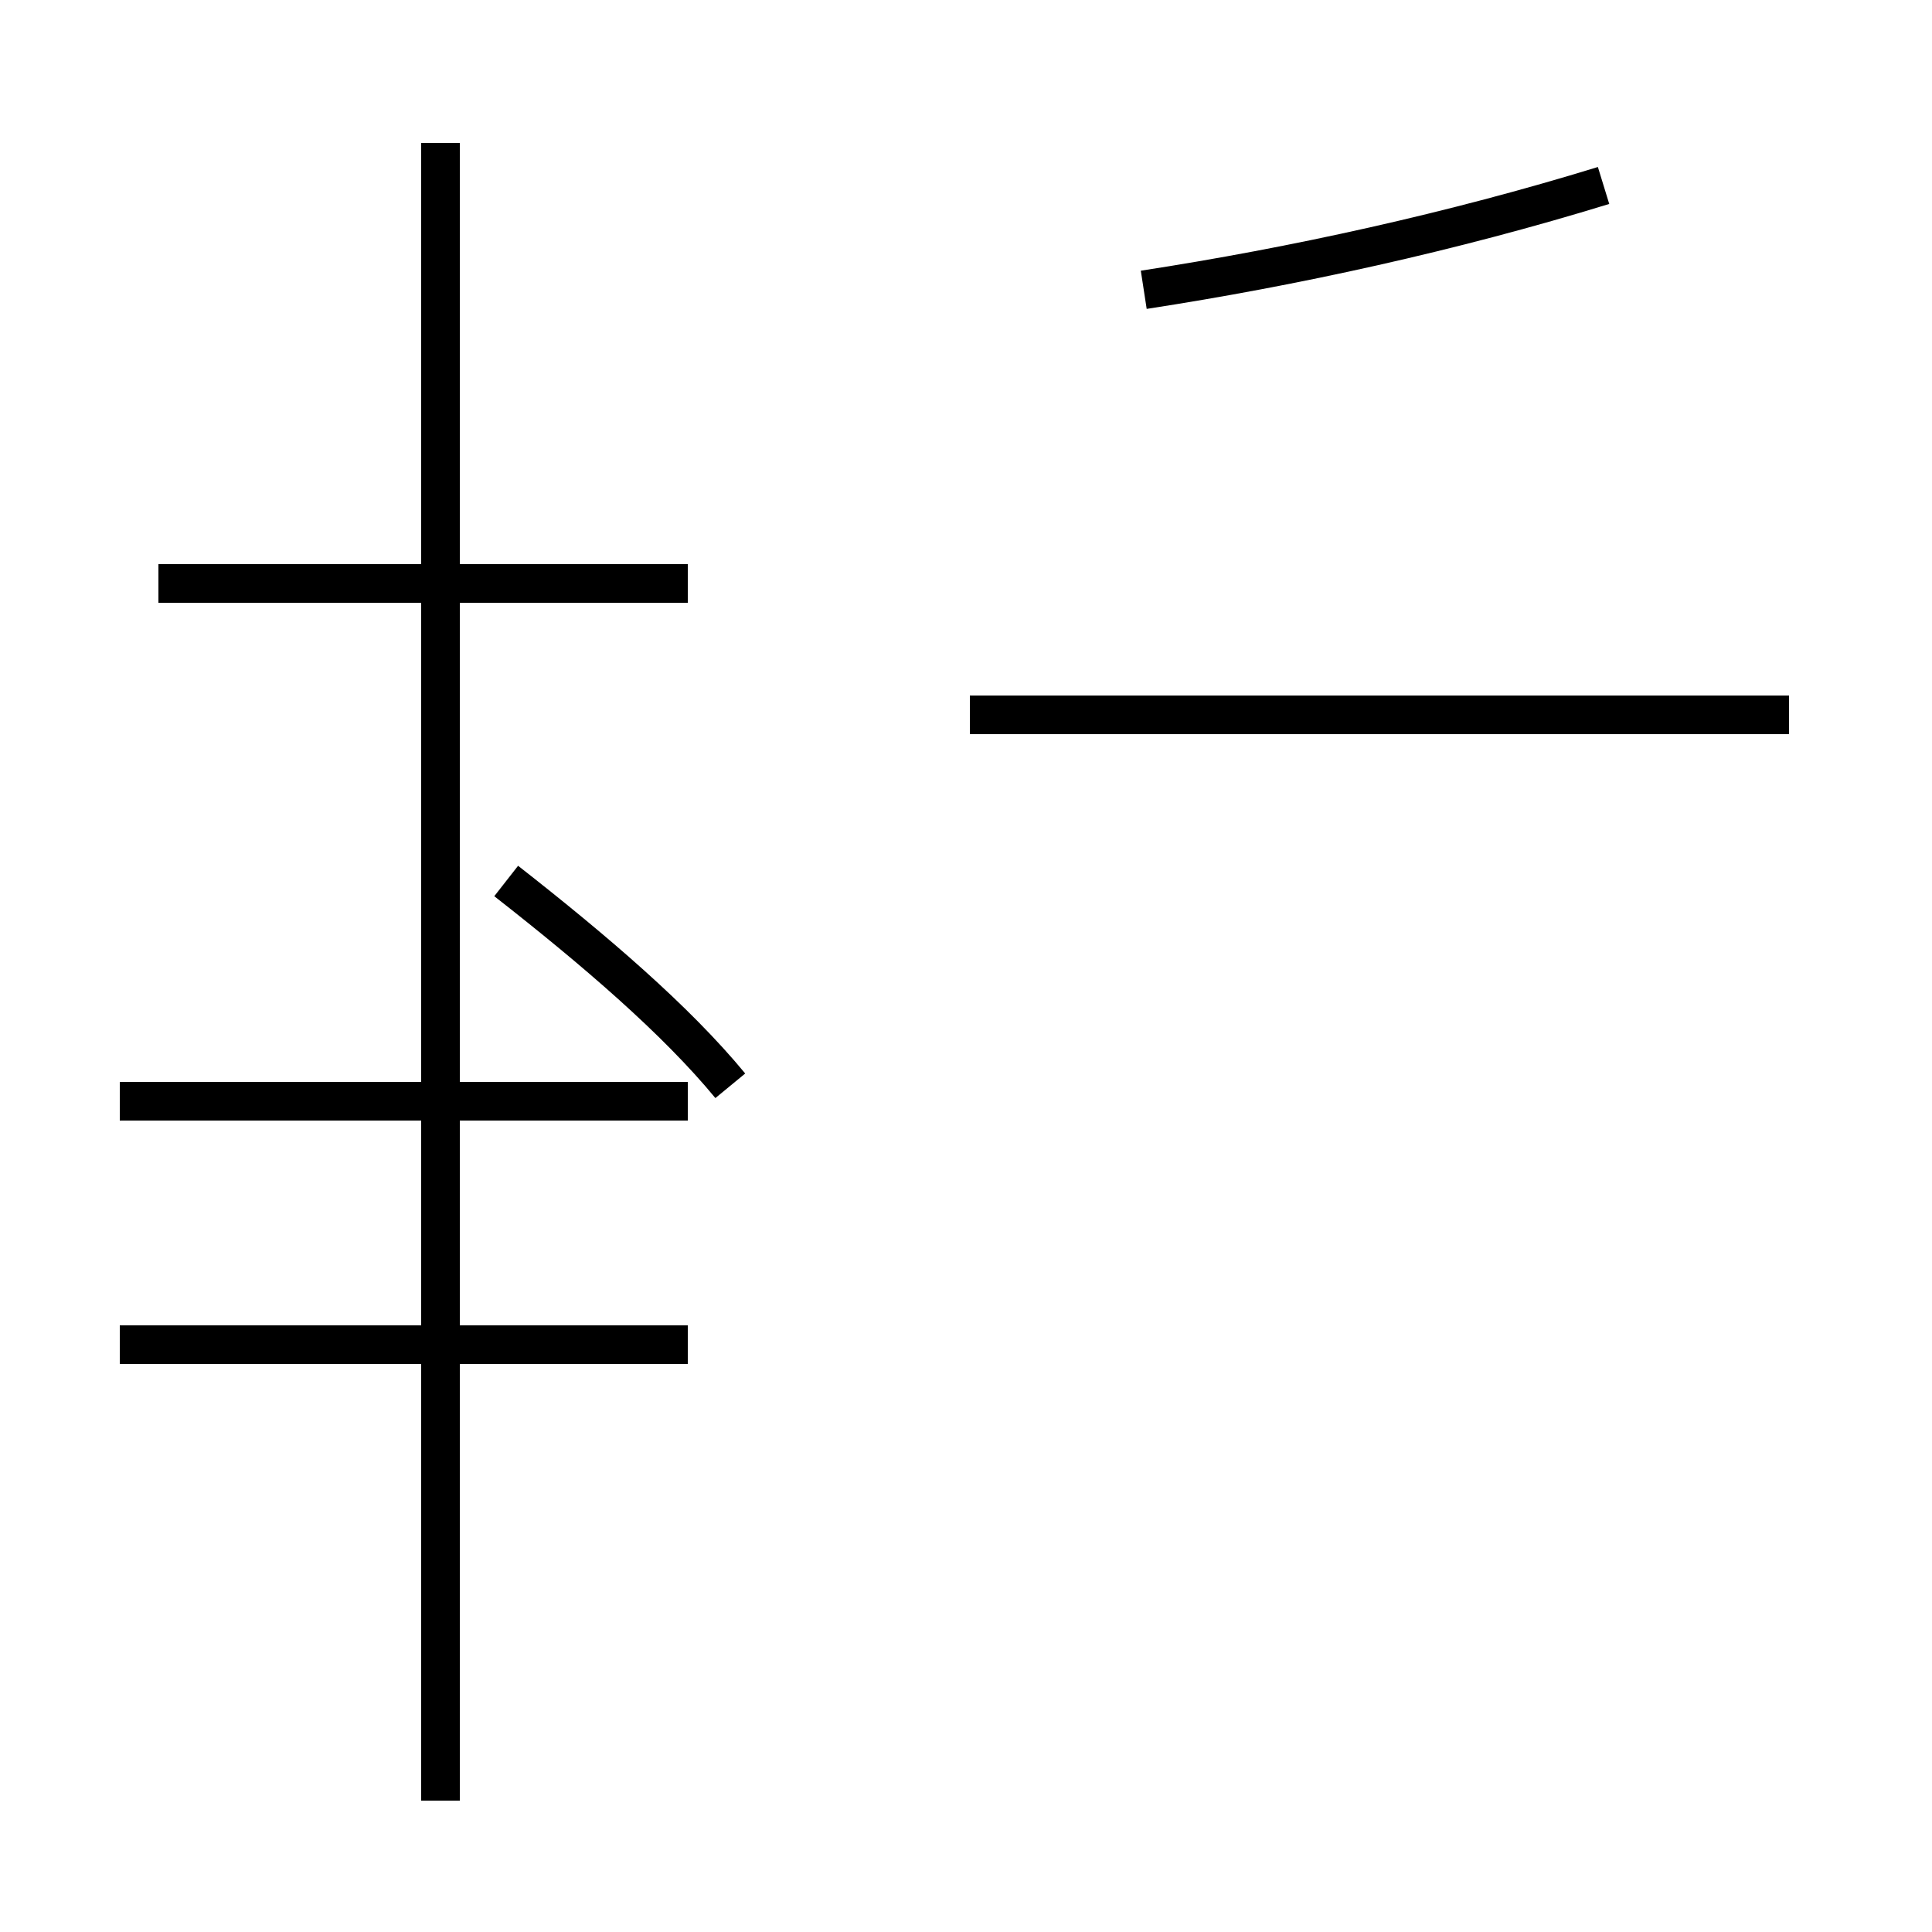 <?xml version='1.0' encoding='utf8'?>
<svg viewBox="0.0 -44.0 50.0 50.0" version="1.1" xmlns="http://www.w3.org/2000/svg">
<rect x="0.0" y="-44.0" width="50.0" height="50.0" fill="#808080" stroke="none"/>
<rect x="-1000" y="-1000" width="2000" height="2000" stroke="white" fill="white"/>
<g style="fill:none; stroke:#000000;  stroke-width:1">
<path d="M 17.8 28.9 L 4.1 28.9 M 11.4 -2.6 L 11.4 40.3 M 3.1 9.2 L 17.8 9.2 M 17.8 15.5 L 3.1 15.5 M 18.9 15.9 C 17.5 17.6 15.4 19.4 13.1 21.2 M 46.3 25.5 L 25.1 25.5 M 41.5 39.2 C 37.6 38.0 33.5 37.1 29.6 36.5 " transform="scale(1, -1)" />
</g>
</svg>